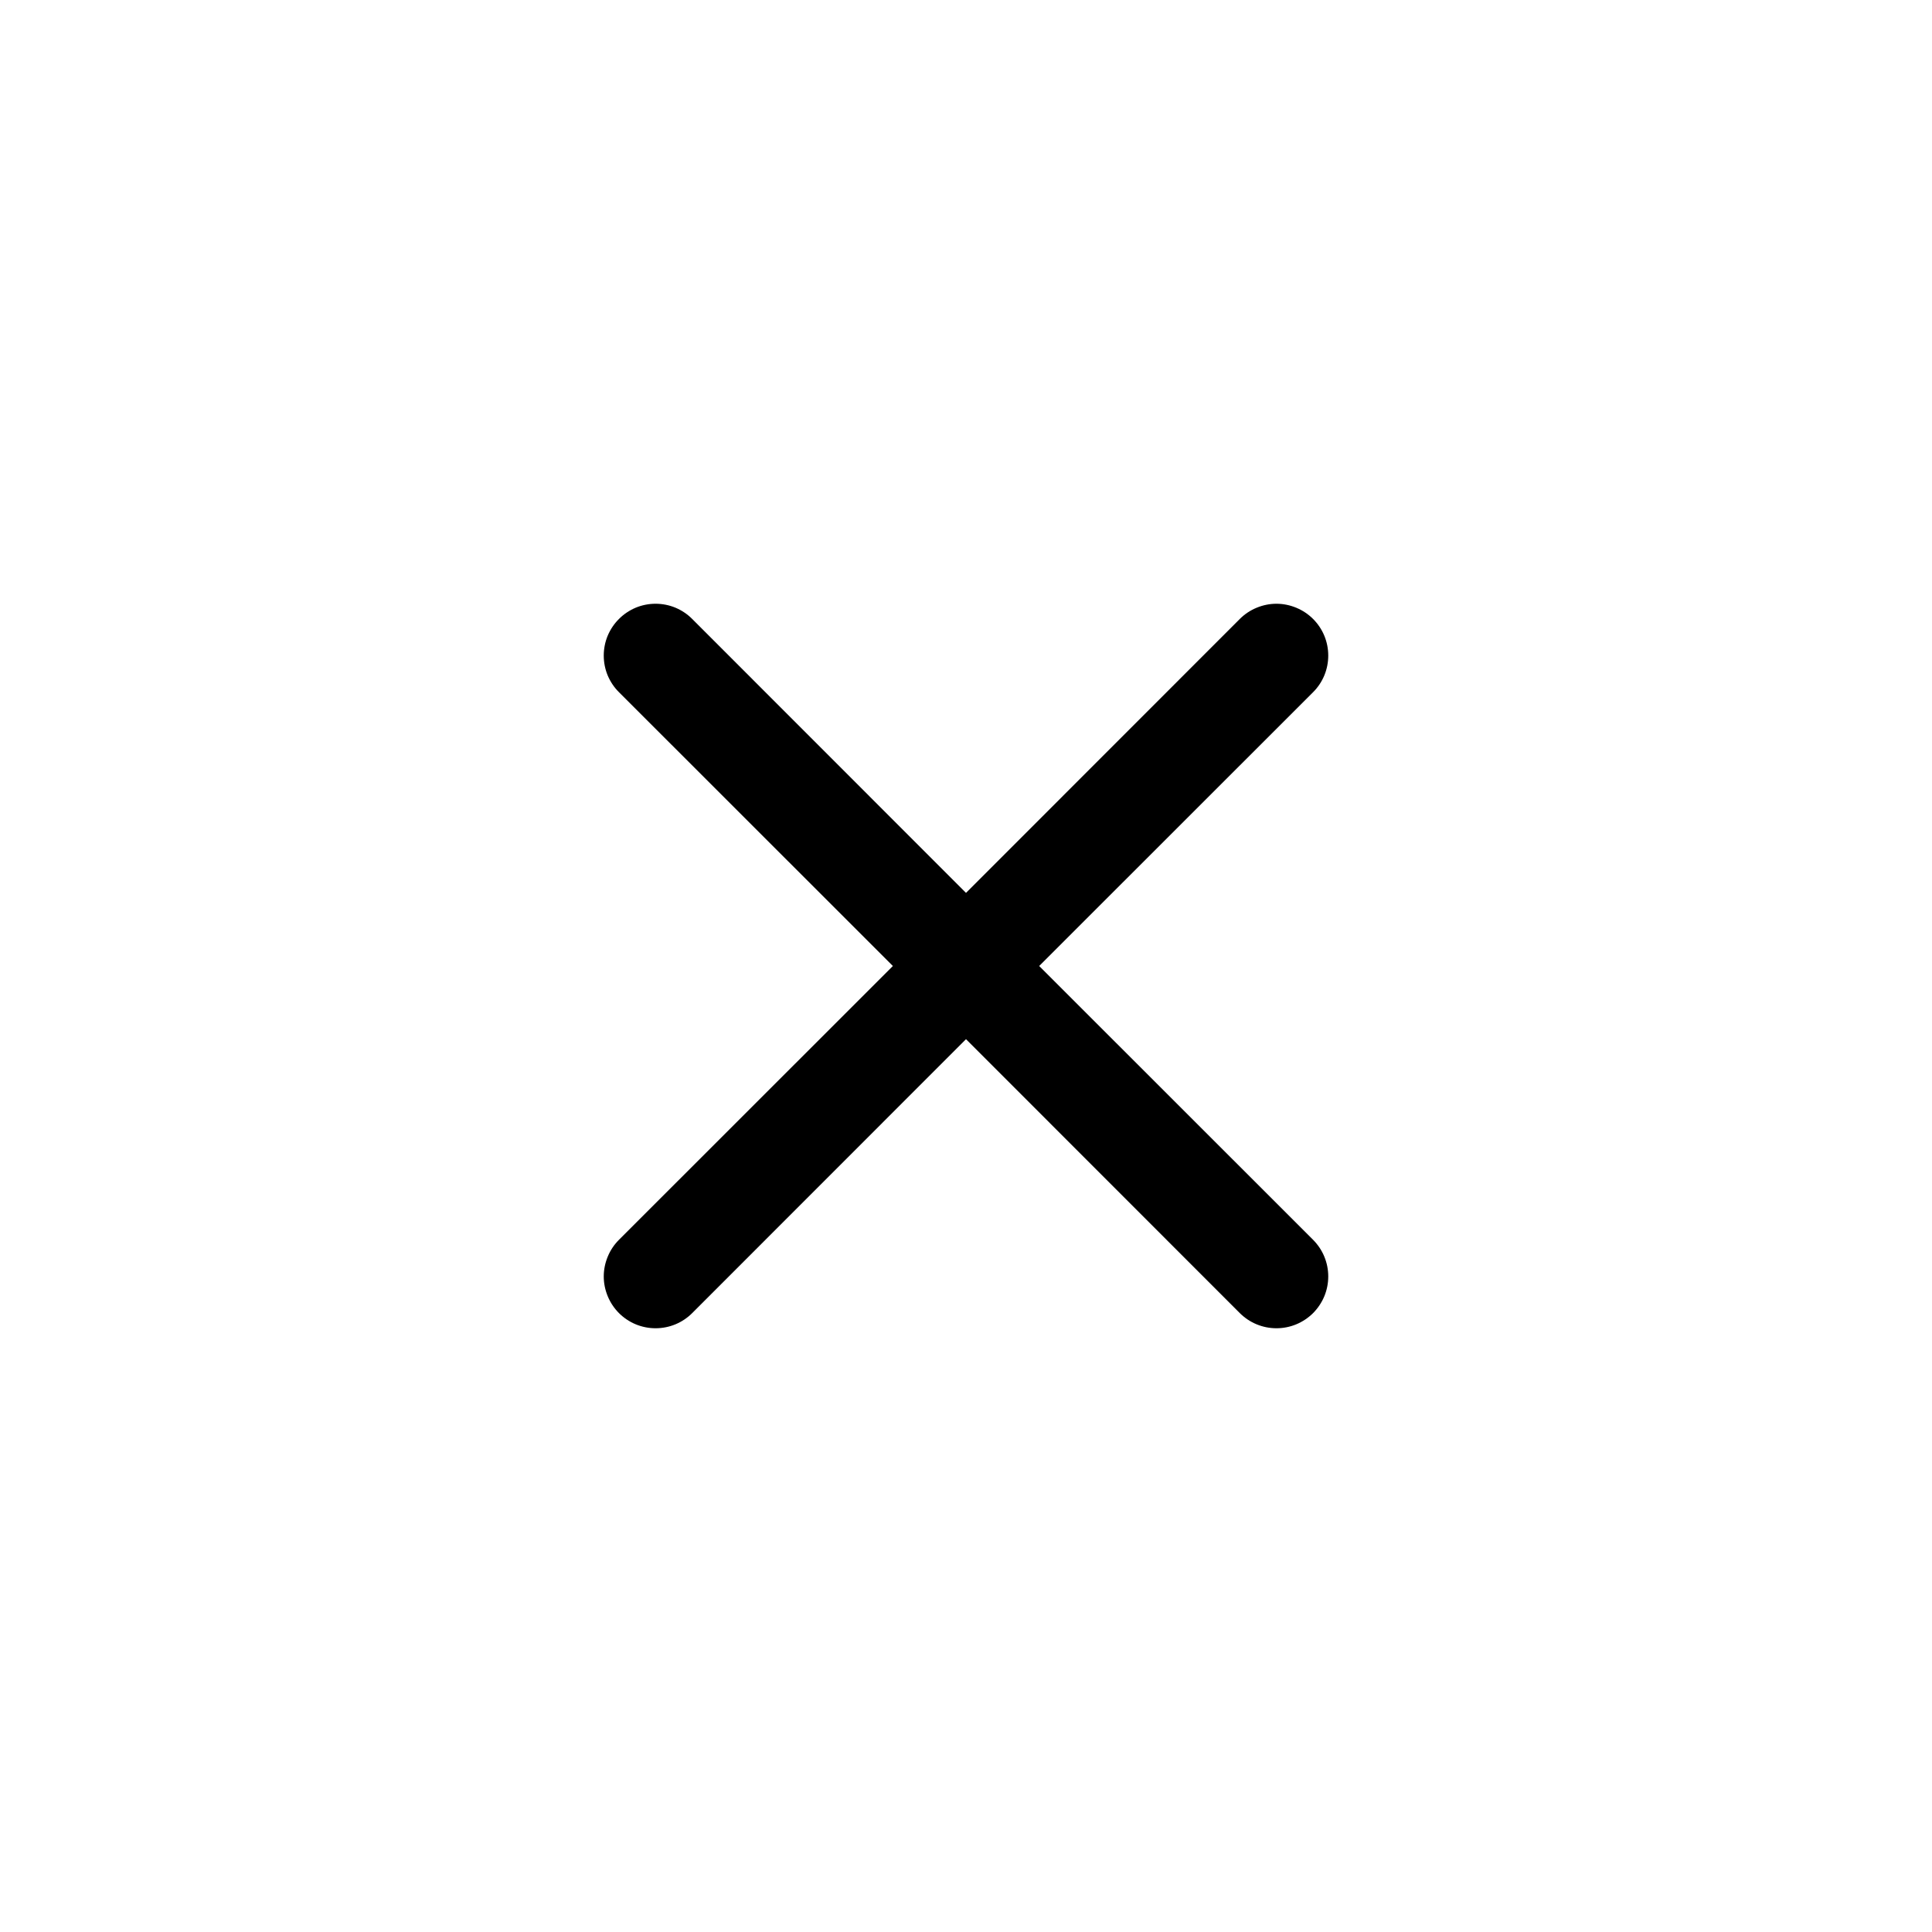 <svg width="32" height="32" viewBox="0 0 32 32" fill="none" xmlns="http://www.w3.org/2000/svg">
<path d="M10.252 10.252C10.331 10.172 10.426 10.109 10.53 10.065C10.634 10.022 10.746 10 10.858 10C10.971 10 11.083 10.022 11.187 10.065C11.291 10.109 11.386 10.172 11.465 10.252L16 14.789L20.535 10.252C20.615 10.172 20.709 10.109 20.814 10.066C20.918 10.023 21.029 10 21.142 10C21.255 10 21.366 10.023 21.47 10.066C21.574 10.109 21.669 10.172 21.749 10.252C21.828 10.331 21.892 10.426 21.935 10.53C21.978 10.634 22 10.746 22 10.858C22 10.971 21.978 11.083 21.935 11.187C21.892 11.291 21.828 11.386 21.749 11.465L17.212 16L21.749 20.535C21.828 20.615 21.892 20.709 21.935 20.814C21.978 20.918 22 21.029 22 21.142C22 21.255 21.978 21.366 21.935 21.47C21.892 21.574 21.828 21.669 21.749 21.749C21.669 21.828 21.574 21.892 21.47 21.935C21.366 21.978 21.255 22 21.142 22C21.029 22 20.918 21.978 20.814 21.935C20.709 21.892 20.615 21.828 20.535 21.749L16 17.212L11.465 21.749C11.386 21.828 11.291 21.892 11.187 21.935C11.083 21.978 10.971 22 10.858 22C10.746 22 10.634 21.978 10.53 21.935C10.426 21.892 10.331 21.828 10.252 21.749C10.172 21.669 10.109 21.574 10.066 21.47C10.023 21.366 10 21.255 10 21.142C10 21.029 10.023 20.918 10.066 20.814C10.109 20.709 10.172 20.615 10.252 20.535L14.789 16L10.252 11.465C10.172 11.386 10.109 11.291 10.065 11.187C10.022 11.083 10 10.971 10 10.858C10 10.746 10.022 10.634 10.065 10.53C10.109 10.426 10.172 10.331 10.252 10.252Z" fill="currentColor"/>
</svg>
